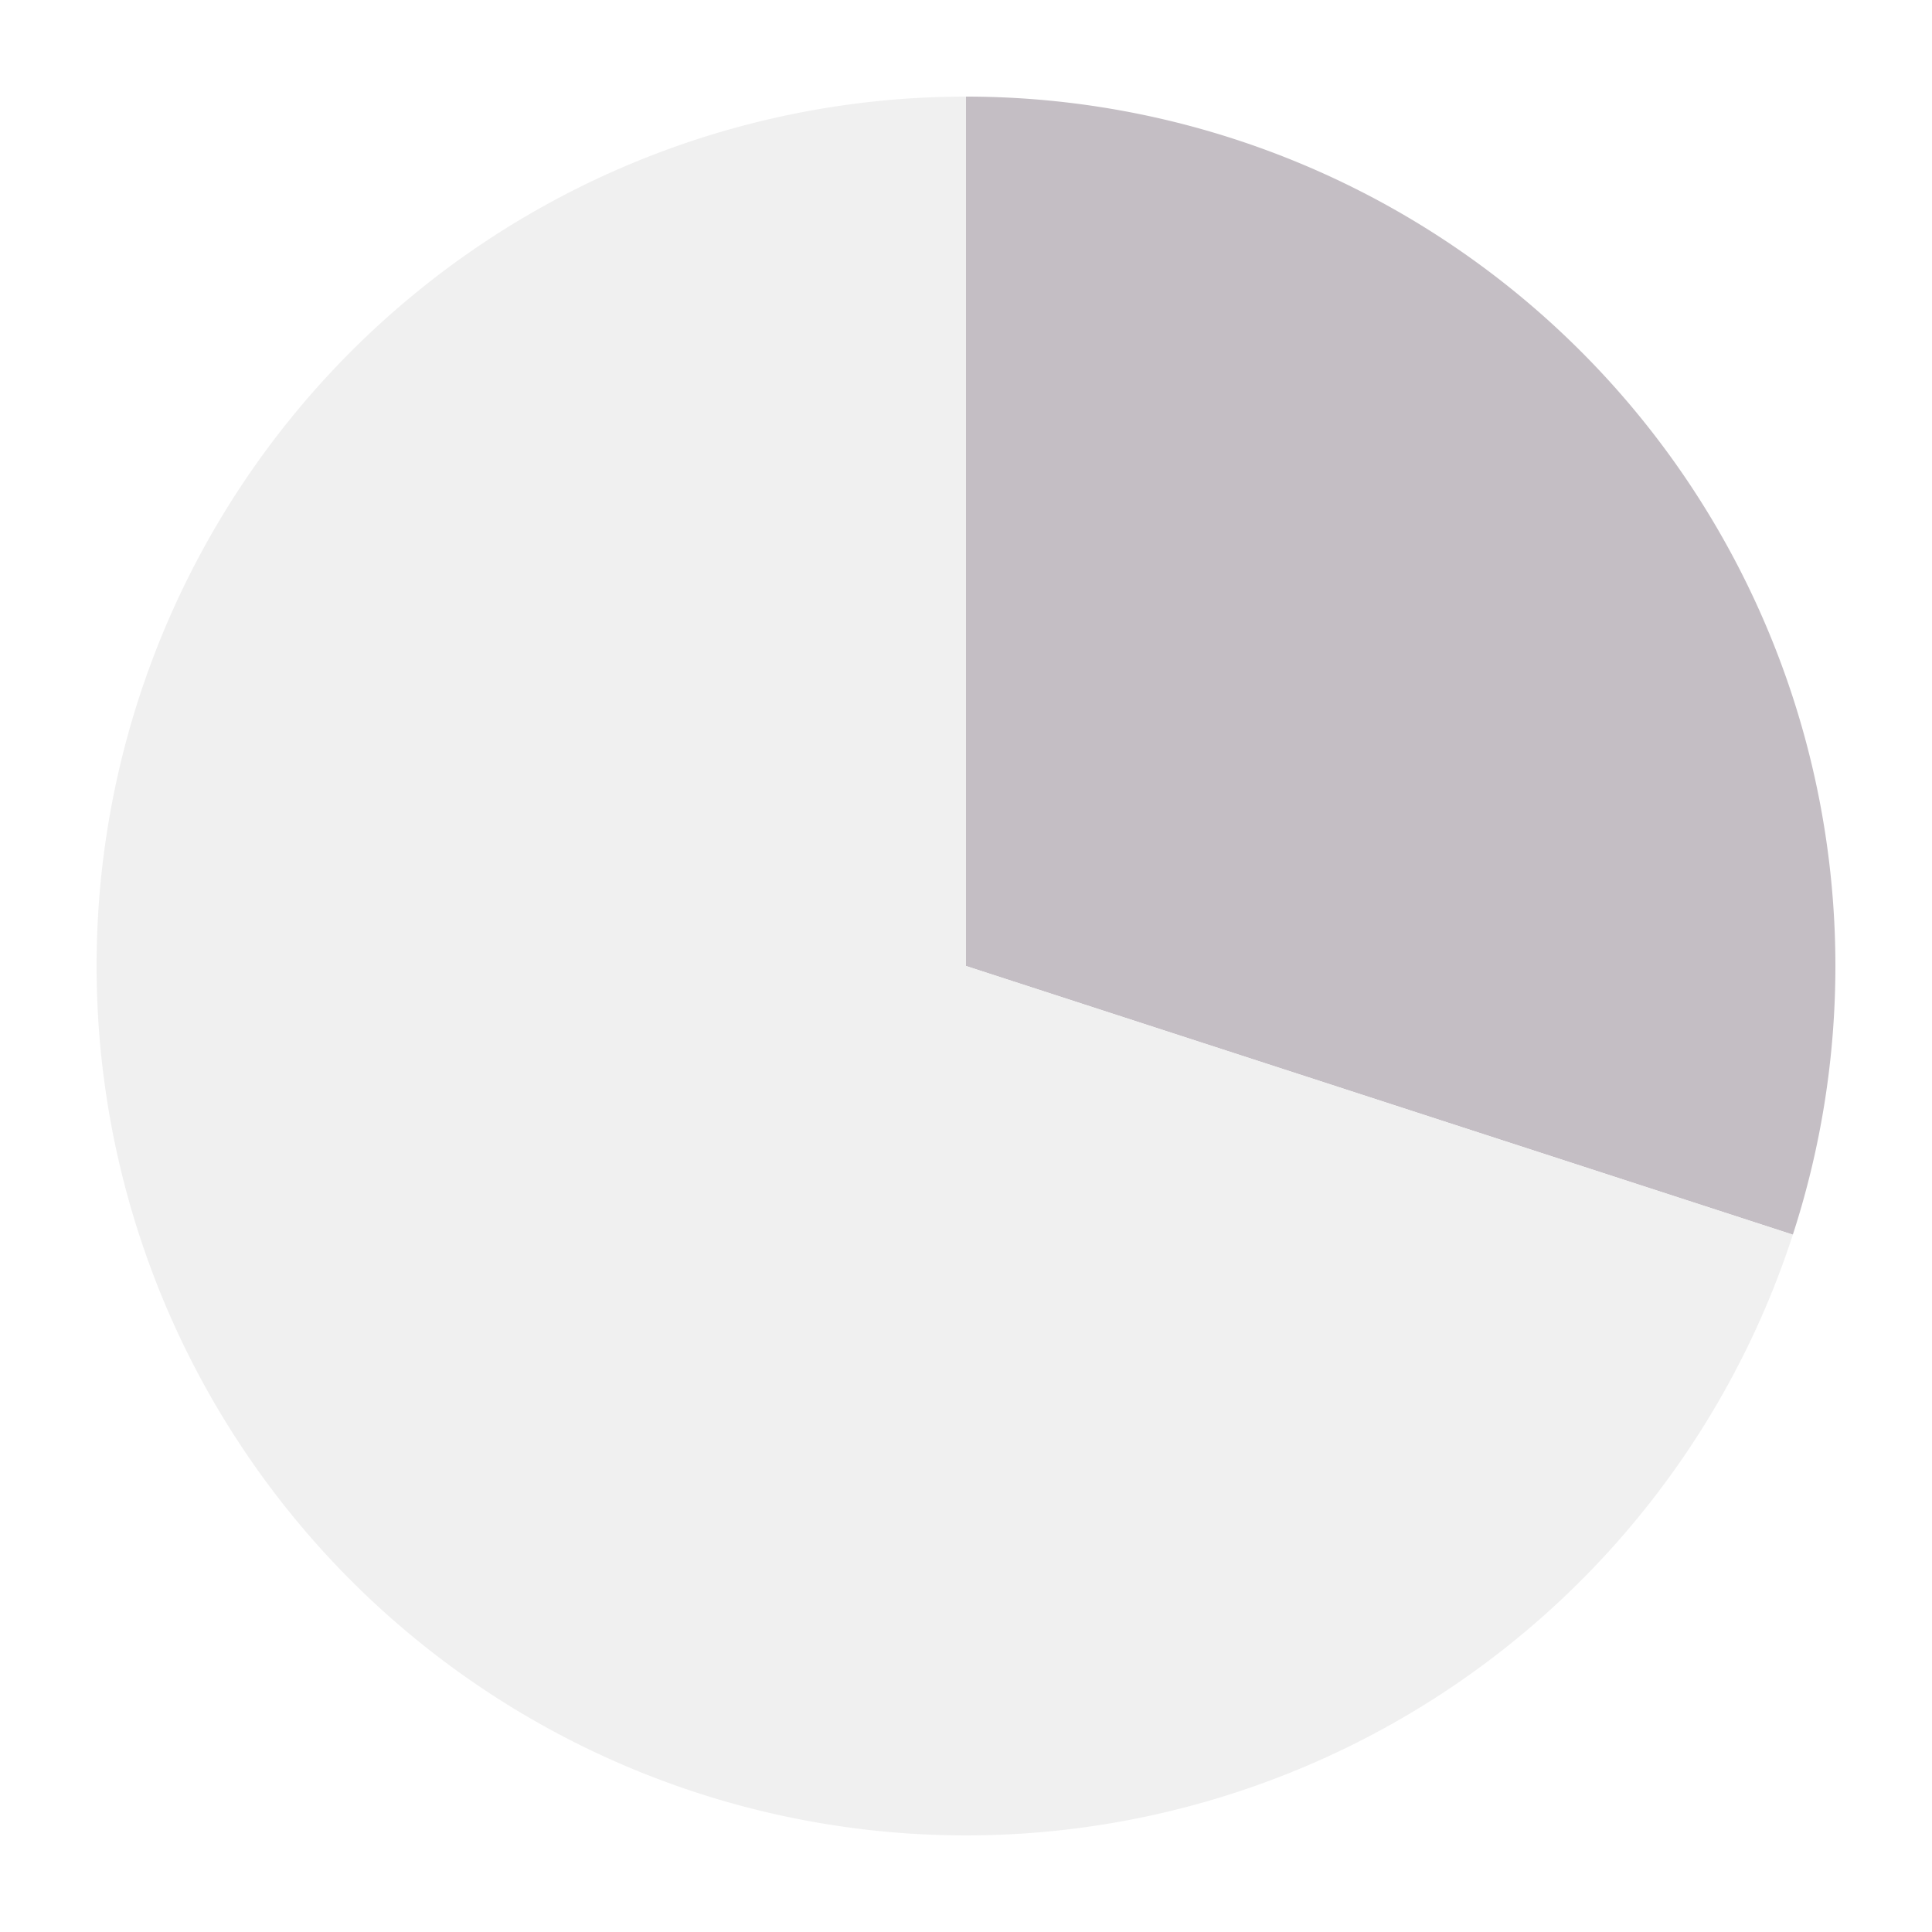<?xml version="1.0" encoding="iso-8859-1"?>
   <!DOCTYPE svg PUBLIC "-//W3C//DTD SVG 1.0//EN"
     "http://www.w3.org/TR/2001/
      REC-SVG-20010904/DTD/svg10.dtd"><svg xmlns="http://www.w3.org/2000/svg" width="280" height="280" aria-label="A chart." style="overflow: hidden;"><defs id="defs"/><rect x="0" y="0" width="280" height="280" stroke="none" stroke-width="0" fill="#ffffff"/><g><path d="M140,140L140,14A126,126,0,0,1,259.833,178.936L140,140A0,0,0,0,0,140,140" stroke="#ffffff" stroke-width="0" fill="#c4bec4"/></g><g><path d="M140,140L259.833,178.936A126,126,0,1,1,140,14L140,140A0,0,0,1,0,140,140" stroke="#ffffff" stroke-width="0" fill="#f0f0f0"/></g><g/><circle cx="422" cy="140" r="0" fill="#FFFFFF" stroke="none" stroke-width="0"/></svg>